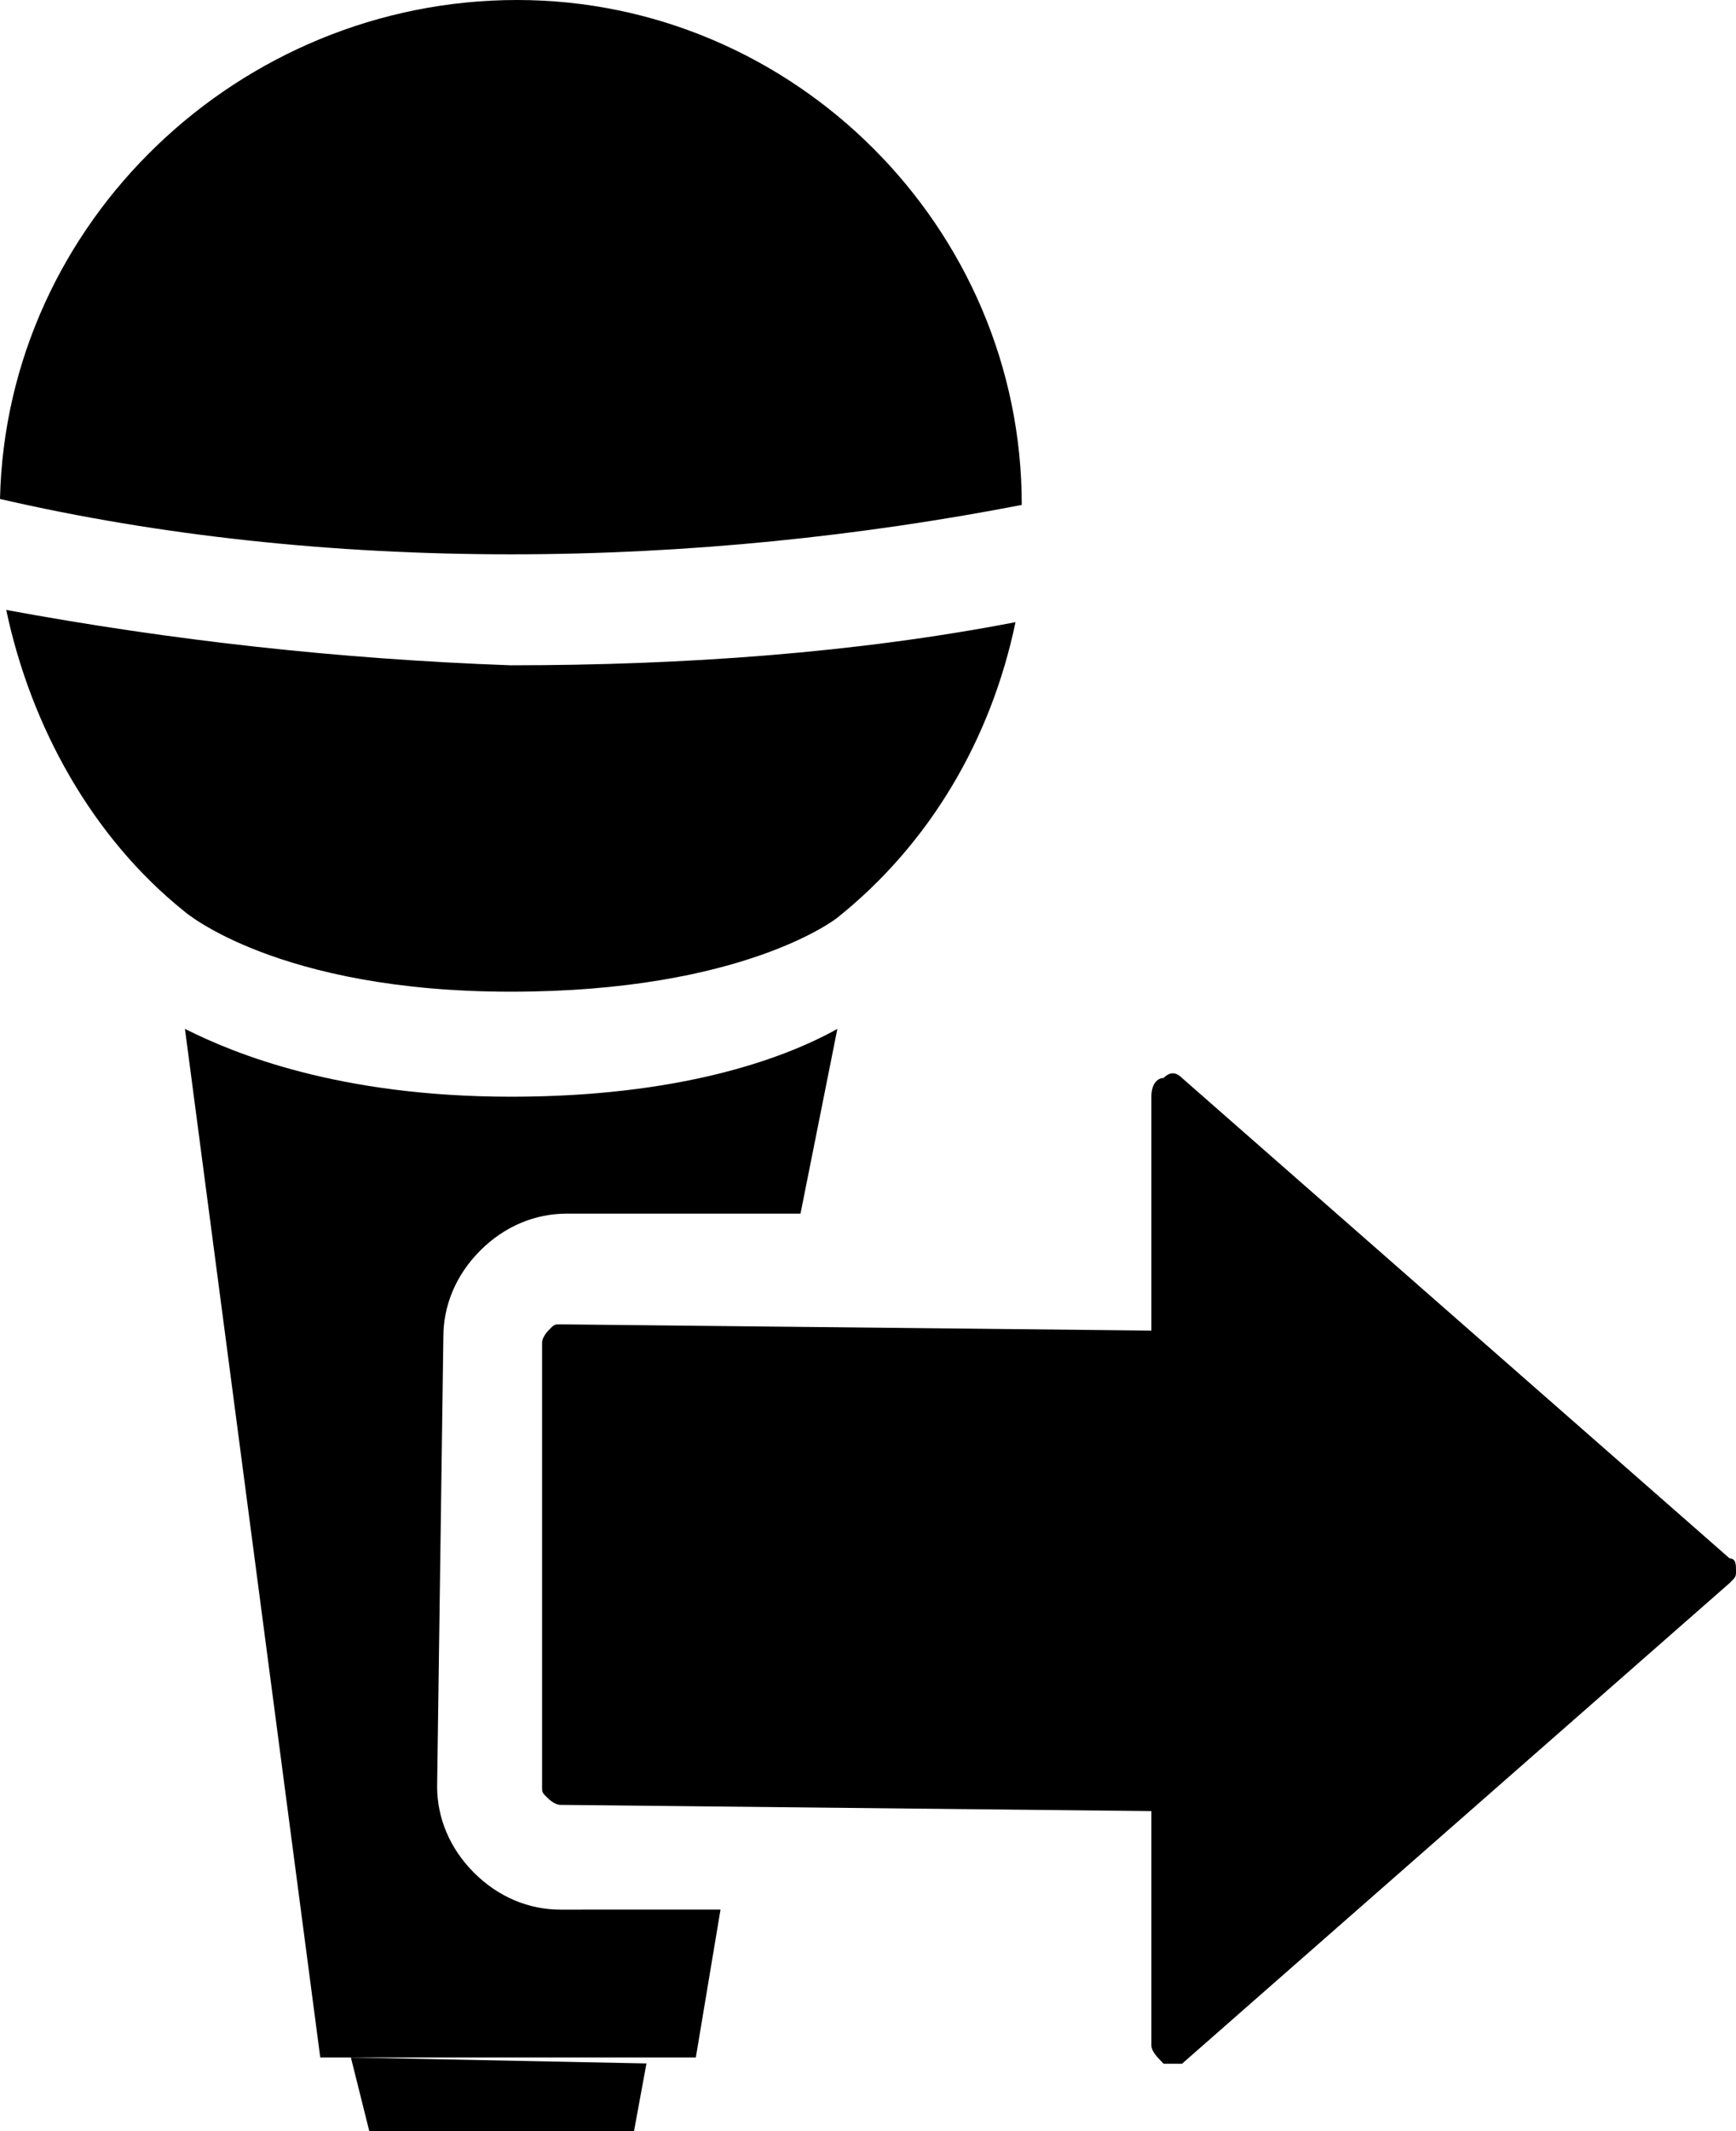 <?xml version="1.0" encoding="utf-8"?>
<!-- Generator: Adobe Illustrator 18.1.1, SVG Export Plug-In . SVG Version: 6.00 Build 0)  -->
<svg version="1.1" id="Layer_1" xmlns="http://www.w3.org/2000/svg" xmlns:xlink="http://www.w3.org/1999/xlink" x="0px" y="0px"
	 viewBox="0 0 612 750.9" enable-background="new 0 0 612 750.9" xml:space="preserve">
<g>
	<g>
		<polygon points="130.2,750.9 223.5,750.9 227.9,727 123.7,724.9 		"/>
		<g>
			<path d="M182.3,0C84.6,0,2.2,78.1,0,175.8c56.4,13,117.2,19.5,180.1,19.5s123.7-6.5,180.1-17.4C360.3,80.3,280,0,182.3,0z"/>
			<path d="M2.2,214.9c8.7,41.2,30.4,80.3,62.9,106.3c0,0,32.6,28.2,115,28.2s115-26,115-26c32.6-26,54.3-62.9,62.9-104.2
				c-56.4,10.9-117.2,15.2-178,15.2C119.4,232.2,60.8,225.7,2.2,214.9z"/>
		</g>
	</g>
	<g>
		<g>
			<path d="M609.8,557.7c2.2-2.2,2.2-2.2,2.2-4.3s0-4.3-2.2-4.3L416.7,379.8c-2.2-2.2-4.3-2.2-6.5,0c-2.2,0-4.3,2.2-4.3,6.5v82.5
				l-208.3-2.2c-2.2,0-2.2,0-4.3,2.2c0,0-2.2,2.2-2.2,4.3v156.3c0,2.2,0,2.2,2.2,4.3c0,0,2.2,2.2,4.3,2.2l208.3,2.2v82.5
				c0,2.2,2.2,4.3,4.3,6.5c2.2,0,4.3,0,6.5,0L609.8,557.7z"/>
			<g>
				<path d="M197.5,672.8c-10.9,0-21.7-4.3-30.4-13l0,0l0,0c-8.7-8.7-13-19.5-13-30.4l2.2-158.4c0-10.9,4.3-21.7,13-30.4
					c8.7-8.7,19.5-13,30.4-13h82.5l13-65.1c-19.5,10.9-56.4,23.9-115,23.9c-60.8,0-97.7-15.2-115-23.9l47.7,362.4h132.4l8.7-52.1
					L197.5,672.8z"/>
			</g>
		</g>
	</g>
</g>
<g>
</g>
<g>
</g>
<g>
</g>
<g>
</g>
<g>
</g>
<g>
</g>
<g>
</g>
<g>
</g>
<g>
</g>
<g>
</g>
<g>
</g>
<g>
</g>
<g>
</g>
<g>
</g>
<g>
</g>
</svg>

